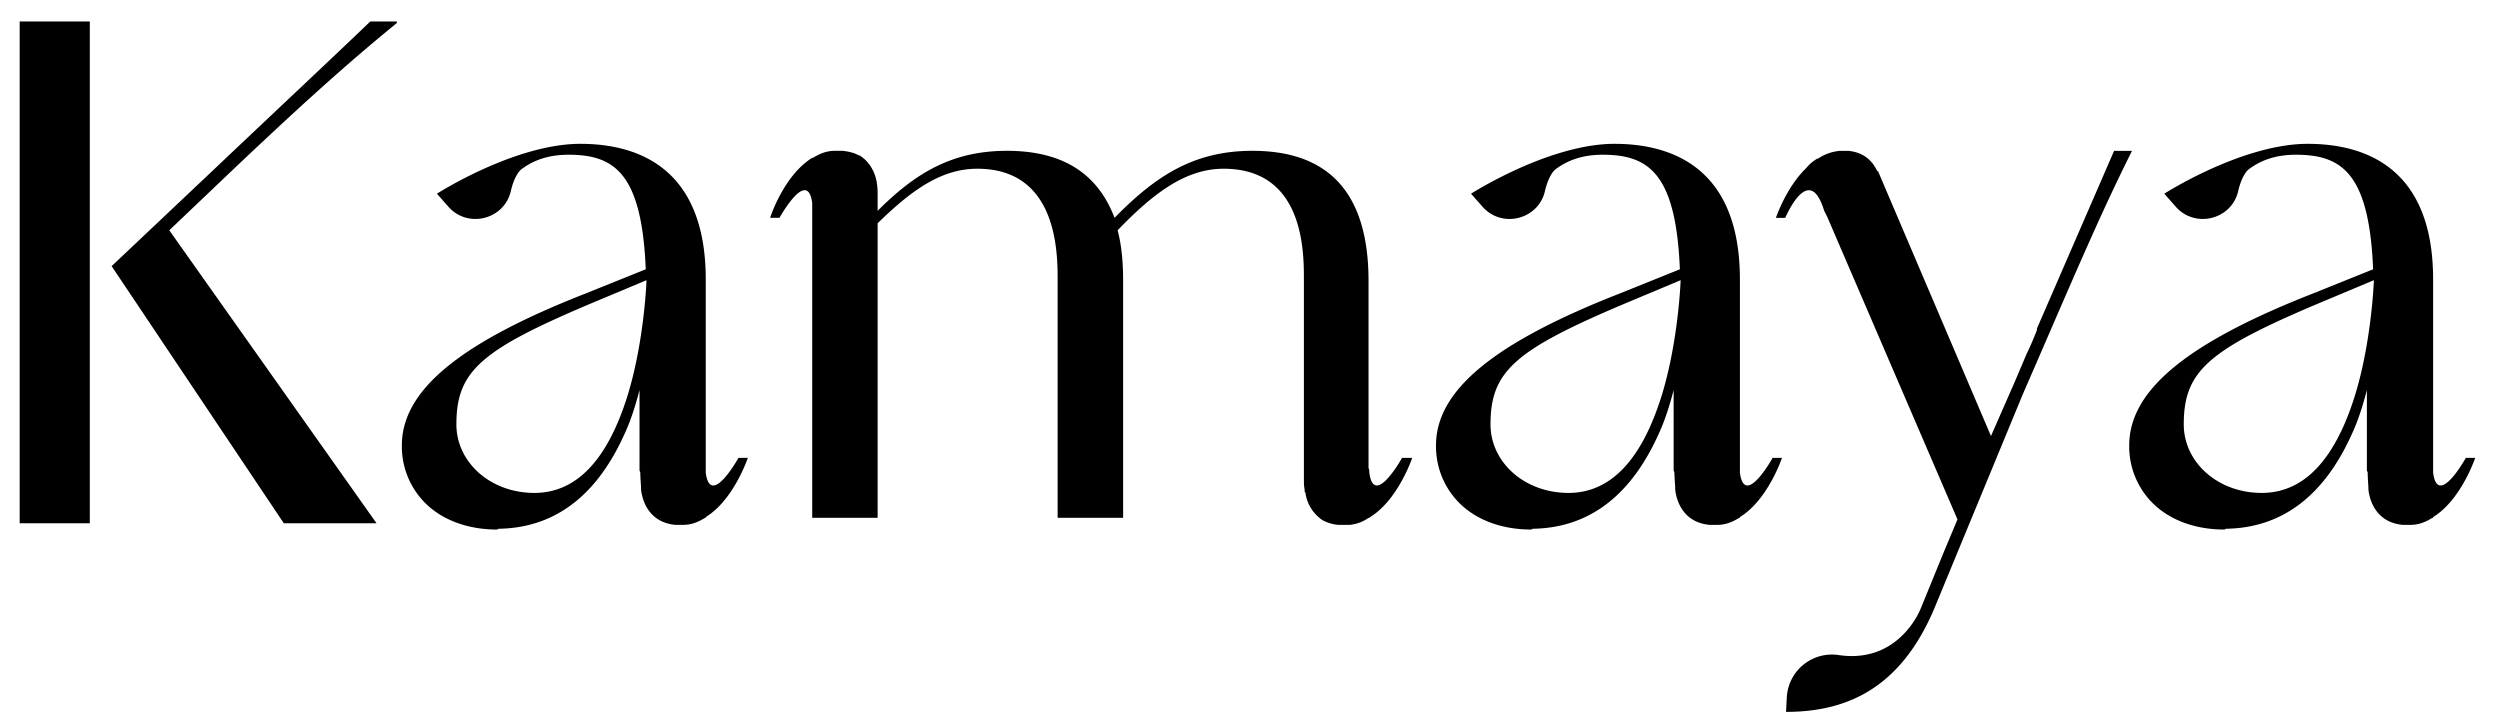 <svg xmlns="http://www.w3.org/2000/svg" width="77" height="22" fill="none" viewBox="0 0 77 22">
  <path fill="#000" d="M2.766 16.117H.606V.661h2.16v15.456ZM12.222.71c-1.8 1.464-3.504 3.048-5.472 4.92L5.214 7.093l6.384 9.024H8.742l-5.304-7.92 3.048-2.88c2.28-2.16 3.744-3.528 4.92-4.656h.816V.71Zm10.523 13.392h.288s-.432 1.296-1.296 1.824v.024h-.024c-.192.12-.408.216-.672.216h-.24c-.768-.072-1.008-.672-1.056-1.08 0-.144-.024-.36-.024-.528 0-.024-.024-.048-.024-.072v-2.472c-.12.456-.264.936-.48 1.392-.864 1.896-2.16 2.856-3.864 2.88-.024.024-.048.024-.048.024-.888 0-1.68-.288-2.208-.816a2.465 2.465 0 0 1-.72-1.776c0-1.704 1.8-3.168 5.664-4.68l1.848-.744c-.12-2.952-.96-3.528-2.376-3.528-.576 0-1.056.144-1.464.456 0 0-.192.144-.312.648-.192.888-1.32 1.176-1.92.504l-.36-.408c.888-.552 2.808-1.536 4.416-1.536 1.752 0 3.864.72 3.864 4.176v5.952c.144 1.104 1.008-.456 1.008-.456Zm-3.408-1.944c.432-1.416.552-2.976.576-3.528l-1.776.744c-3.336 1.416-4.08 2.064-4.08 3.696 0 1.176 1.056 2.112 2.4 2.112 1.296 0 2.256-1.008 2.88-3.024Zm23.847 1.944h.312s-.433 1.296-1.297 1.824l-.023.024h-.025c-.168.12-.36.192-.576.216h-.36a1.26 1.26 0 0 1-.48-.144 1.21 1.21 0 0 1-.527-.84c0-.024-.024-.024-.024-.024v-.072c-.024-.12-.024-.24-.024-.312V8.605c0-.864 0-3.408-2.472-3.408-1.129 0-2.113.696-3.265 1.896.12.456.169.96.169 1.56v7.296h-2.017V8.605c0-.864-.024-3.408-2.472-3.408-1.104 0-2.016.648-3.072 1.68v9.072h-2.015V6.253c-.144-1.104-1.008.456-1.008.456h-.288s.408-1.296 1.296-1.848h.024c.192-.12.408-.216.672-.216h.24c.215.024.383.072.503.144h.025c.335.216.48.552.527.84v.024c.024.12.024.24.024.384v.456c1.152-1.152 2.28-1.848 3.985-1.848 1.68 0 2.784.672 3.312 2.064 1.247-1.272 2.423-2.064 4.247-2.064 2.328 0 3.576 1.272 3.576 4.008v5.76a.304.304 0 0 1 .024.144c.145 1.104 1.009-.456 1.009-.456Zm11.413 0h.288s-.432 1.296-1.296 1.824v.024h-.024c-.192.12-.408.216-.672.216h-.24c-.768-.072-1.008-.672-1.056-1.08 0-.144-.025-.36-.025-.528 0-.024-.024-.048-.024-.072v-2.472c-.12.456-.264.936-.48 1.392-.863 1.896-2.16 2.856-3.863 2.88-.024.024-.048.024-.048.024-.888 0-1.68-.288-2.208-.816a2.465 2.465 0 0 1-.72-1.776c0-1.704 1.8-3.168 5.663-4.68l1.848-.744c-.12-2.952-.96-3.528-2.376-3.528-.575 0-1.055.144-1.463.456 0 0-.193.144-.313.648-.191.888-1.32 1.176-1.92.504l-.36-.408c.889-.552 2.809-1.536 4.416-1.536 1.753 0 3.865.72 3.865 4.176v5.952c.144 1.104 1.008-.456 1.008-.456Zm-3.409-1.944c.432-1.416.552-2.976.576-3.528l-1.776.744c-3.335 1.416-4.08 2.064-4.08 3.696 0 1.176 1.056 2.112 2.4 2.112 1.297 0 2.257-1.008 2.88-3.024Zm13.926-7.512h.552c-.912 1.824-1.632 3.504-2.88 6.384l-.48 1.104-2.736 6.624c-1.032 2.424-2.664 3.168-4.56 3.168l.024-.456a1.392 1.392 0 0 1 1.584-1.296c1.896.288 2.544-1.44 2.544-1.44l.696-1.704.432-1.032-4.008-9.312-.024-.048-.072-.144-.048-.144-.048-.12-.024-.048c-.456-.96-1.08.528-1.08.528h-.288s.312-.936.936-1.536c.096-.12.216-.216.336-.288h.024c.216-.144.432-.216.672-.24h.264c.48.048.744.312.888.624h.024l3.48 8.16.6-1.368.096-.216.408-.96c.12-.24.216-.48.312-.72v-.048l2.376-5.472Zm10.834 9.456h.288s-.432 1.296-1.296 1.824v.024h-.024c-.192.12-.408.216-.672.216h-.24c-.768-.072-1.008-.672-1.056-1.08 0-.144-.024-.36-.024-.528 0-.024-.024-.048-.024-.072v-2.472c-.12.456-.264.936-.48 1.392-.864 1.896-2.16 2.856-3.864 2.88-.024.024-.048.024-.048.024-.888 0-1.68-.288-2.208-.816a2.465 2.465 0 0 1-.72-1.776c0-1.704 1.8-3.168 5.664-4.68l1.848-.744c-.12-2.952-.96-3.528-2.376-3.528-.576 0-1.056.144-1.464.456 0 0-.192.144-.312.648-.192.888-1.32 1.176-1.92.504l-.36-.408c.888-.552 2.808-1.536 4.416-1.536 1.752 0 3.864.72 3.864 4.176v5.952c.144 1.104 1.008-.456 1.008-.456Zm-3.408-1.944c.432-1.416.552-2.976.576-3.528l-1.776.744c-3.336 1.416-4.08 2.064-4.08 3.696 0 1.176 1.056 2.112 2.4 2.112 1.296 0 2.256-1.008 2.88-3.024Z"/>
</svg>
